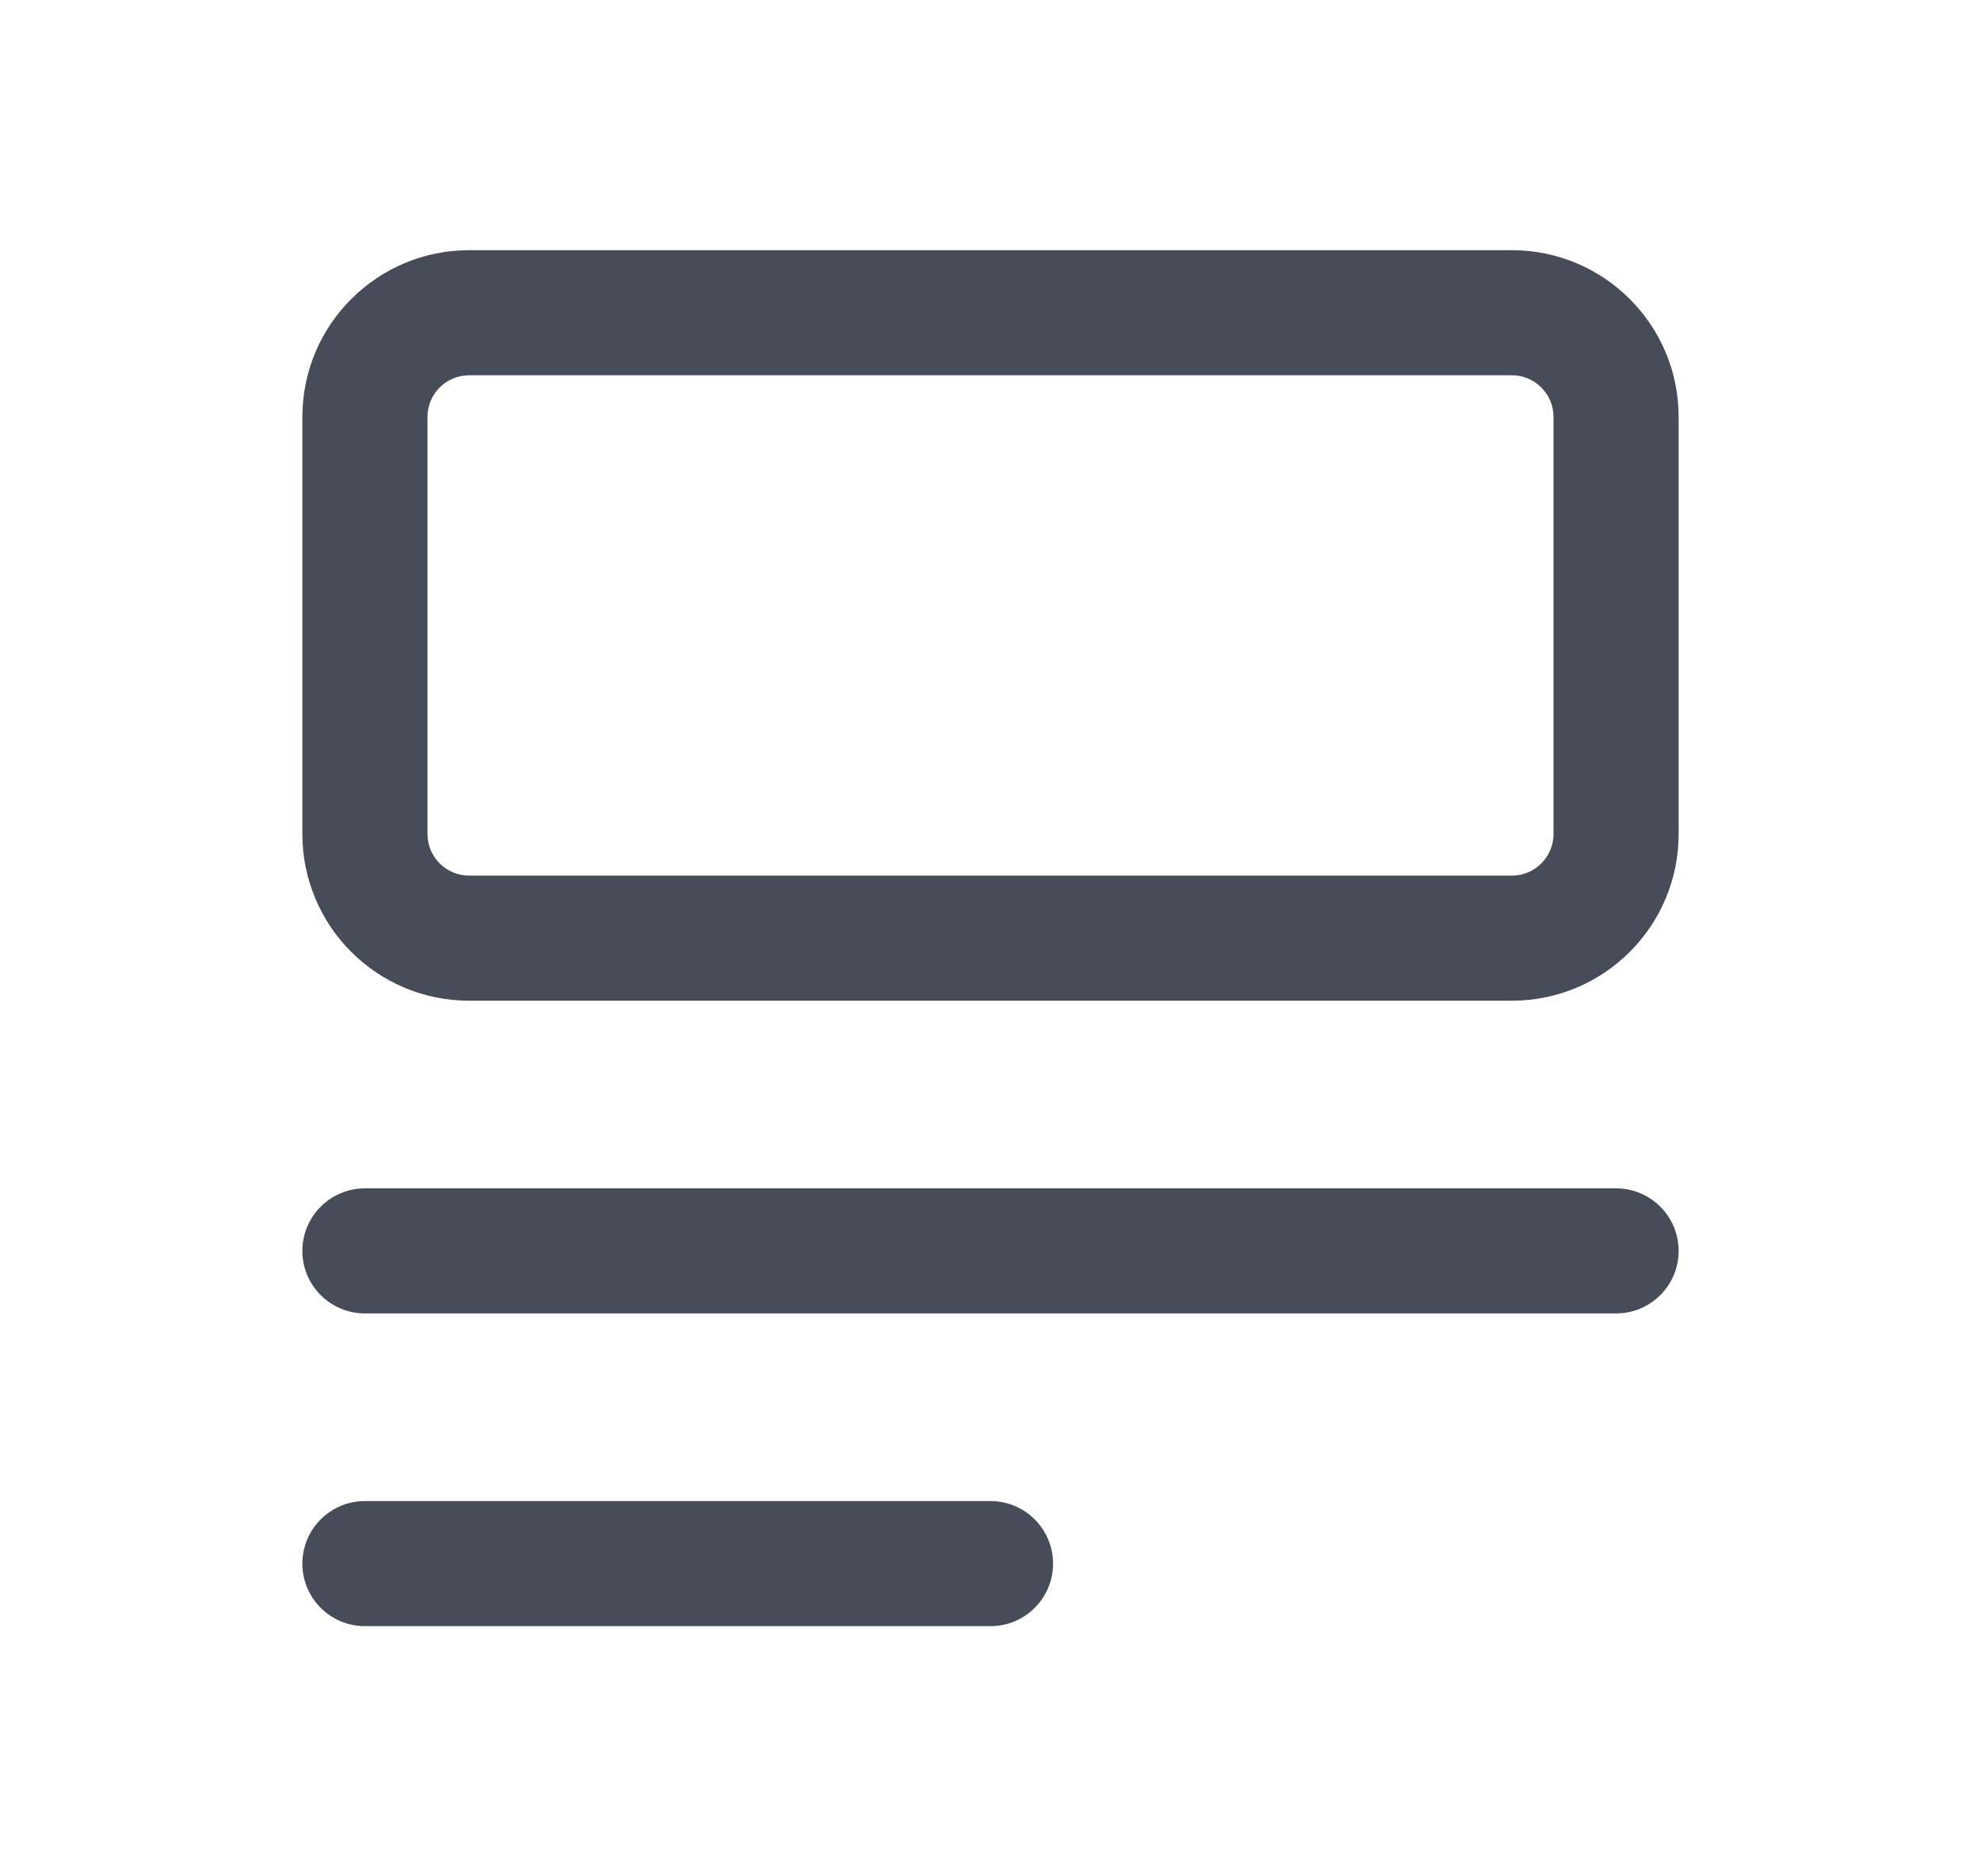 <svg width="19" height="18" viewBox="0 0 19 18" fill="none" xmlns="http://www.w3.org/2000/svg">
<path fill-rule="evenodd" clip-rule="evenodd" d="M2.9 4C2.9 3.117 3.616 2.4 4.5 2.4H14.5C15.384 2.4 16.1 3.117 16.1 4V8C16.1 8.884 15.384 9.6 14.5 9.6H4.5C3.616 9.6 2.9 8.884 2.9 8V4ZM4.5 3.6C4.279 3.6 4.1 3.779 4.1 4V8C4.1 8.221 4.279 8.4 4.5 8.4H14.5C14.721 8.4 14.9 8.221 14.9 8V4C14.9 3.779 14.721 3.6 14.5 3.6H4.5ZM2.9 12C2.9 11.669 3.169 11.4 3.5 11.4H15.5C15.831 11.4 16.1 11.669 16.1 12C16.1 12.332 15.831 12.6 15.5 12.6H3.5C3.169 12.6 2.9 12.332 2.9 12ZM3.5 14.4C3.169 14.4 2.9 14.669 2.9 15C2.9 15.332 3.169 15.6 3.5 15.6H9.5C9.831 15.6 10.1 15.332 10.1 15C10.1 14.669 9.831 14.4 9.5 14.4H3.5Z" fill="#474C59"/>
</svg>

